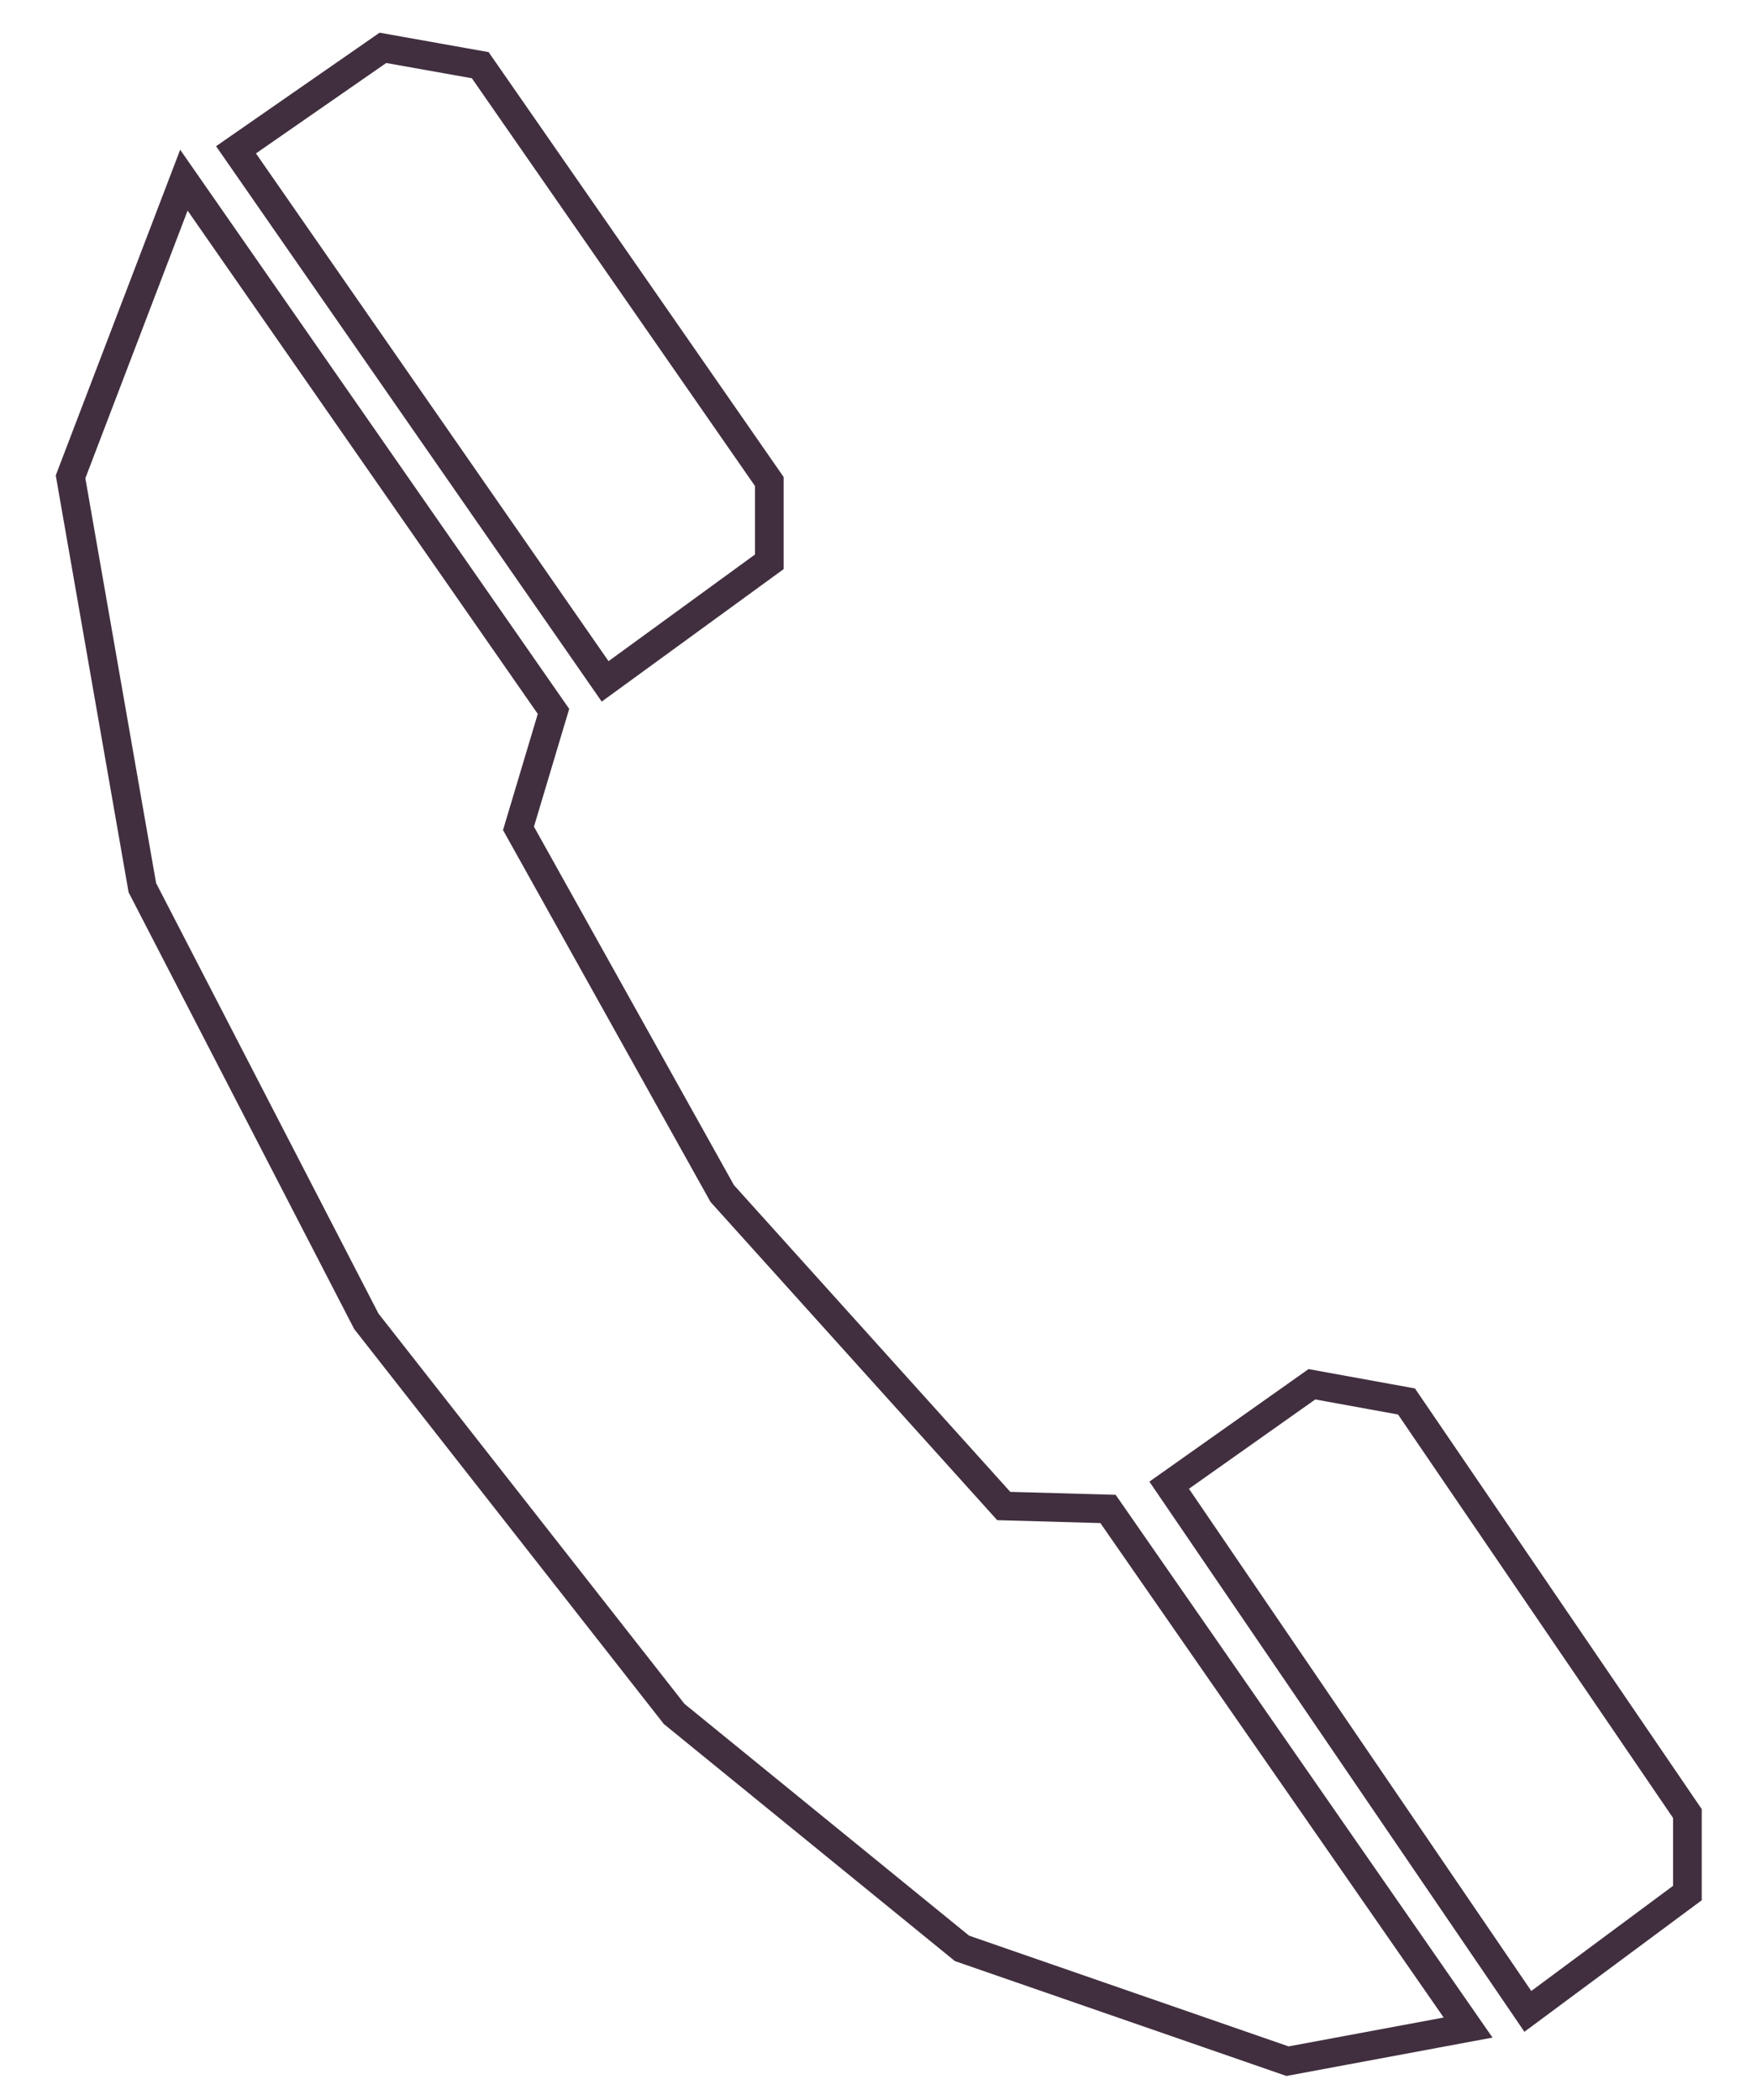 <?xml version="1.0" encoding="utf-8"?>
<!-- Generator: Adobe Illustrator 17.0.2, SVG Export Plug-In . SVG Version: 6.00 Build 0)  -->
<!DOCTYPE svg PUBLIC "-//W3C//DTD SVG 1.1//EN" "http://www.w3.org/Graphics/SVG/1.1/DTD/svg11.dtd">
<svg version="1.1" xmlns="http://www.w3.org/2000/svg" xmlns:xlink="http://www.w3.org/1999/xlink" x="0px" y="0px" width="61.25px"
	 height="73.25px" viewBox="1233.05 639.22 61.25 73.25" enable-background="new 1233.05 639.22 61.25 73.25" xml:space="preserve">
<g id="Calque_1">
	<polygon fill="none" stroke="#412F3F" stroke-miterlimit="10" points="1241.282,644.446 1246.406,640.889 1249.801,641.494 
		1259.884,656.017 1259.884,658.818 1254.157,662.989 	"/>
	<polygon fill="none" stroke="#412F3F" stroke-miterlimit="10" points="1273.831,691.029 1278.81,687.508 1282.109,688.108 
		1291.907,702.482 1291.907,705.256 1286.342,709.384 	"/>
	<polygon fill="none" stroke="#412F3F" stroke-miterlimit="10" points="1239.464,645.505 1252.356,664.036 1251.135,668.116 
		1258.242,680.855 1268.061,691.755 1271.698,691.857 1284.258,709.948 1277.959,711.121 1266.605,707.186 1256.564,699.007 
		1245.827,685.31 1238.015,670.186 1235.511,655.853 	"/>
</g>
<g id="Calque_2">
</g>
</svg>
